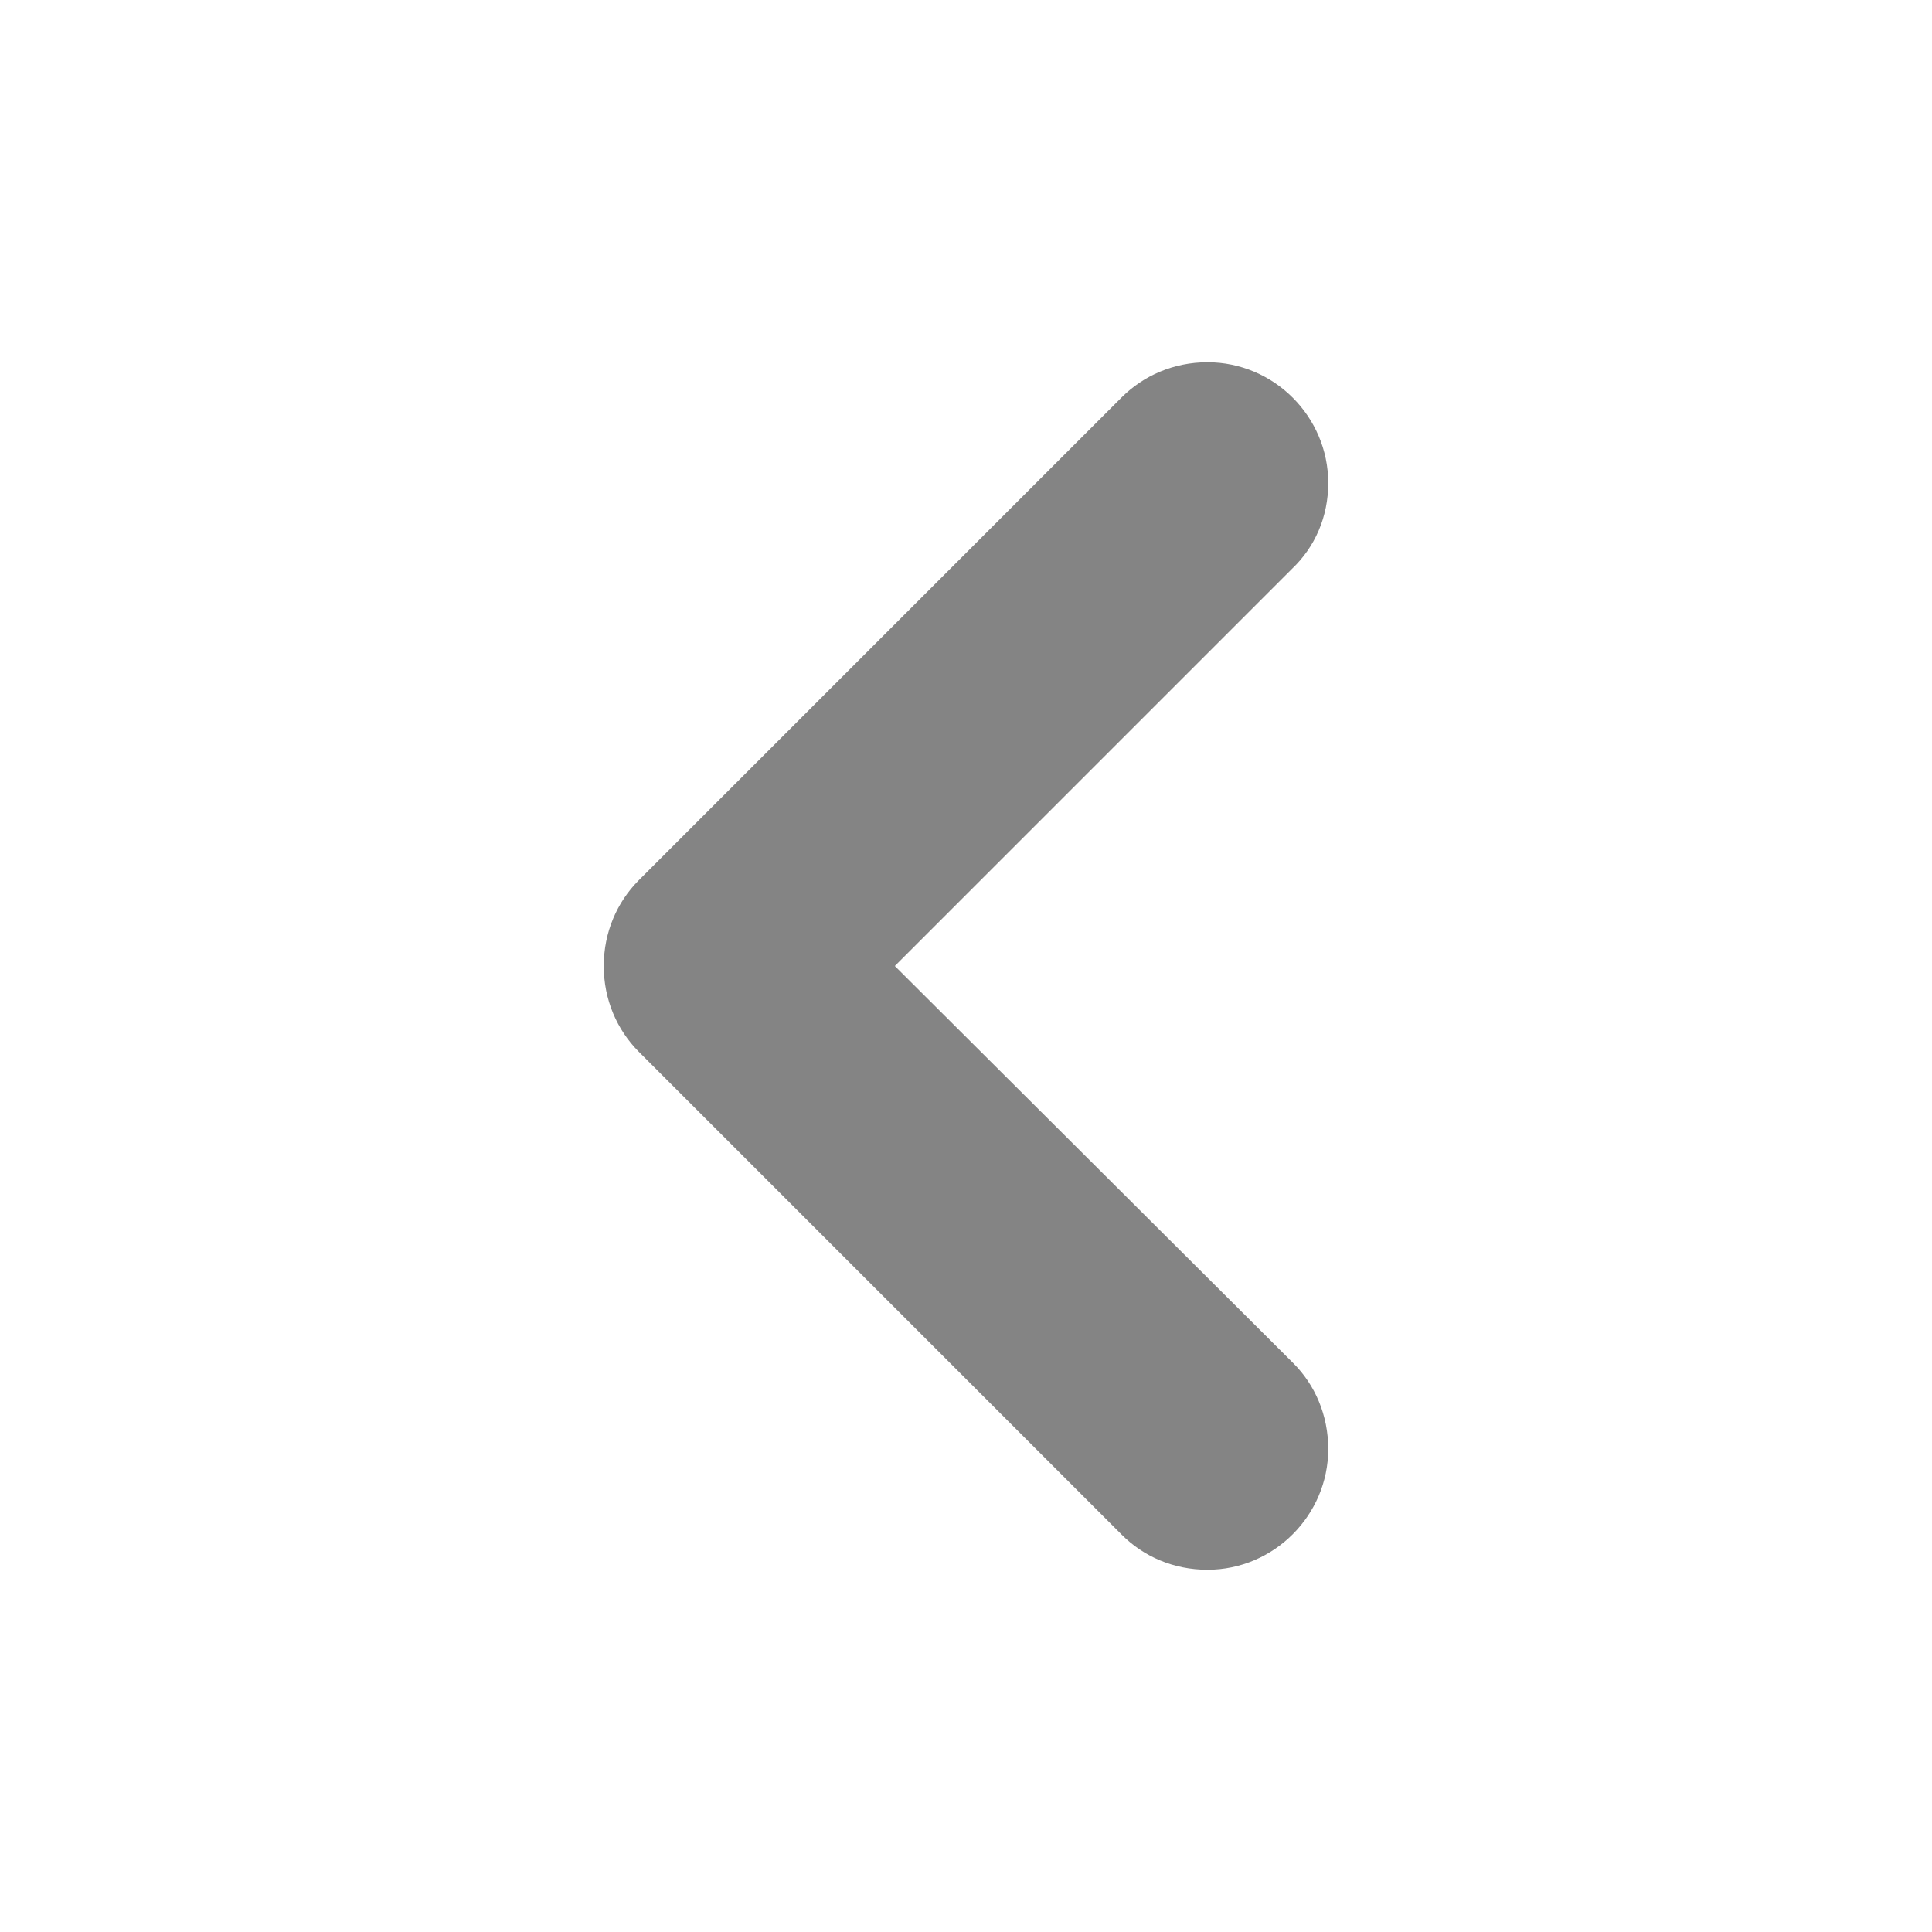 <svg width="12" height="12" viewBox="0 0 12 12" fill="none" xmlns="http://www.w3.org/2000/svg">
<path fill-rule="evenodd" clip-rule="evenodd" d="M5.558 6L8.025 3.533C8.168 3.397 8.25 3.21 8.25 3C8.25 2.587 7.912 2.25 7.5 2.25C7.29 2.25 7.103 2.333 6.968 2.467L3.967 5.468C3.833 5.603 3.75 5.79 3.75 6C3.75 6.21 3.833 6.397 3.967 6.532L6.968 9.533C7.103 9.668 7.29 9.75 7.5 9.75C7.912 9.75 8.25 9.412 8.25 9C8.25 8.79 8.168 8.602 8.033 8.467L5.558 6Z" fill="#848484"/>
</svg>
